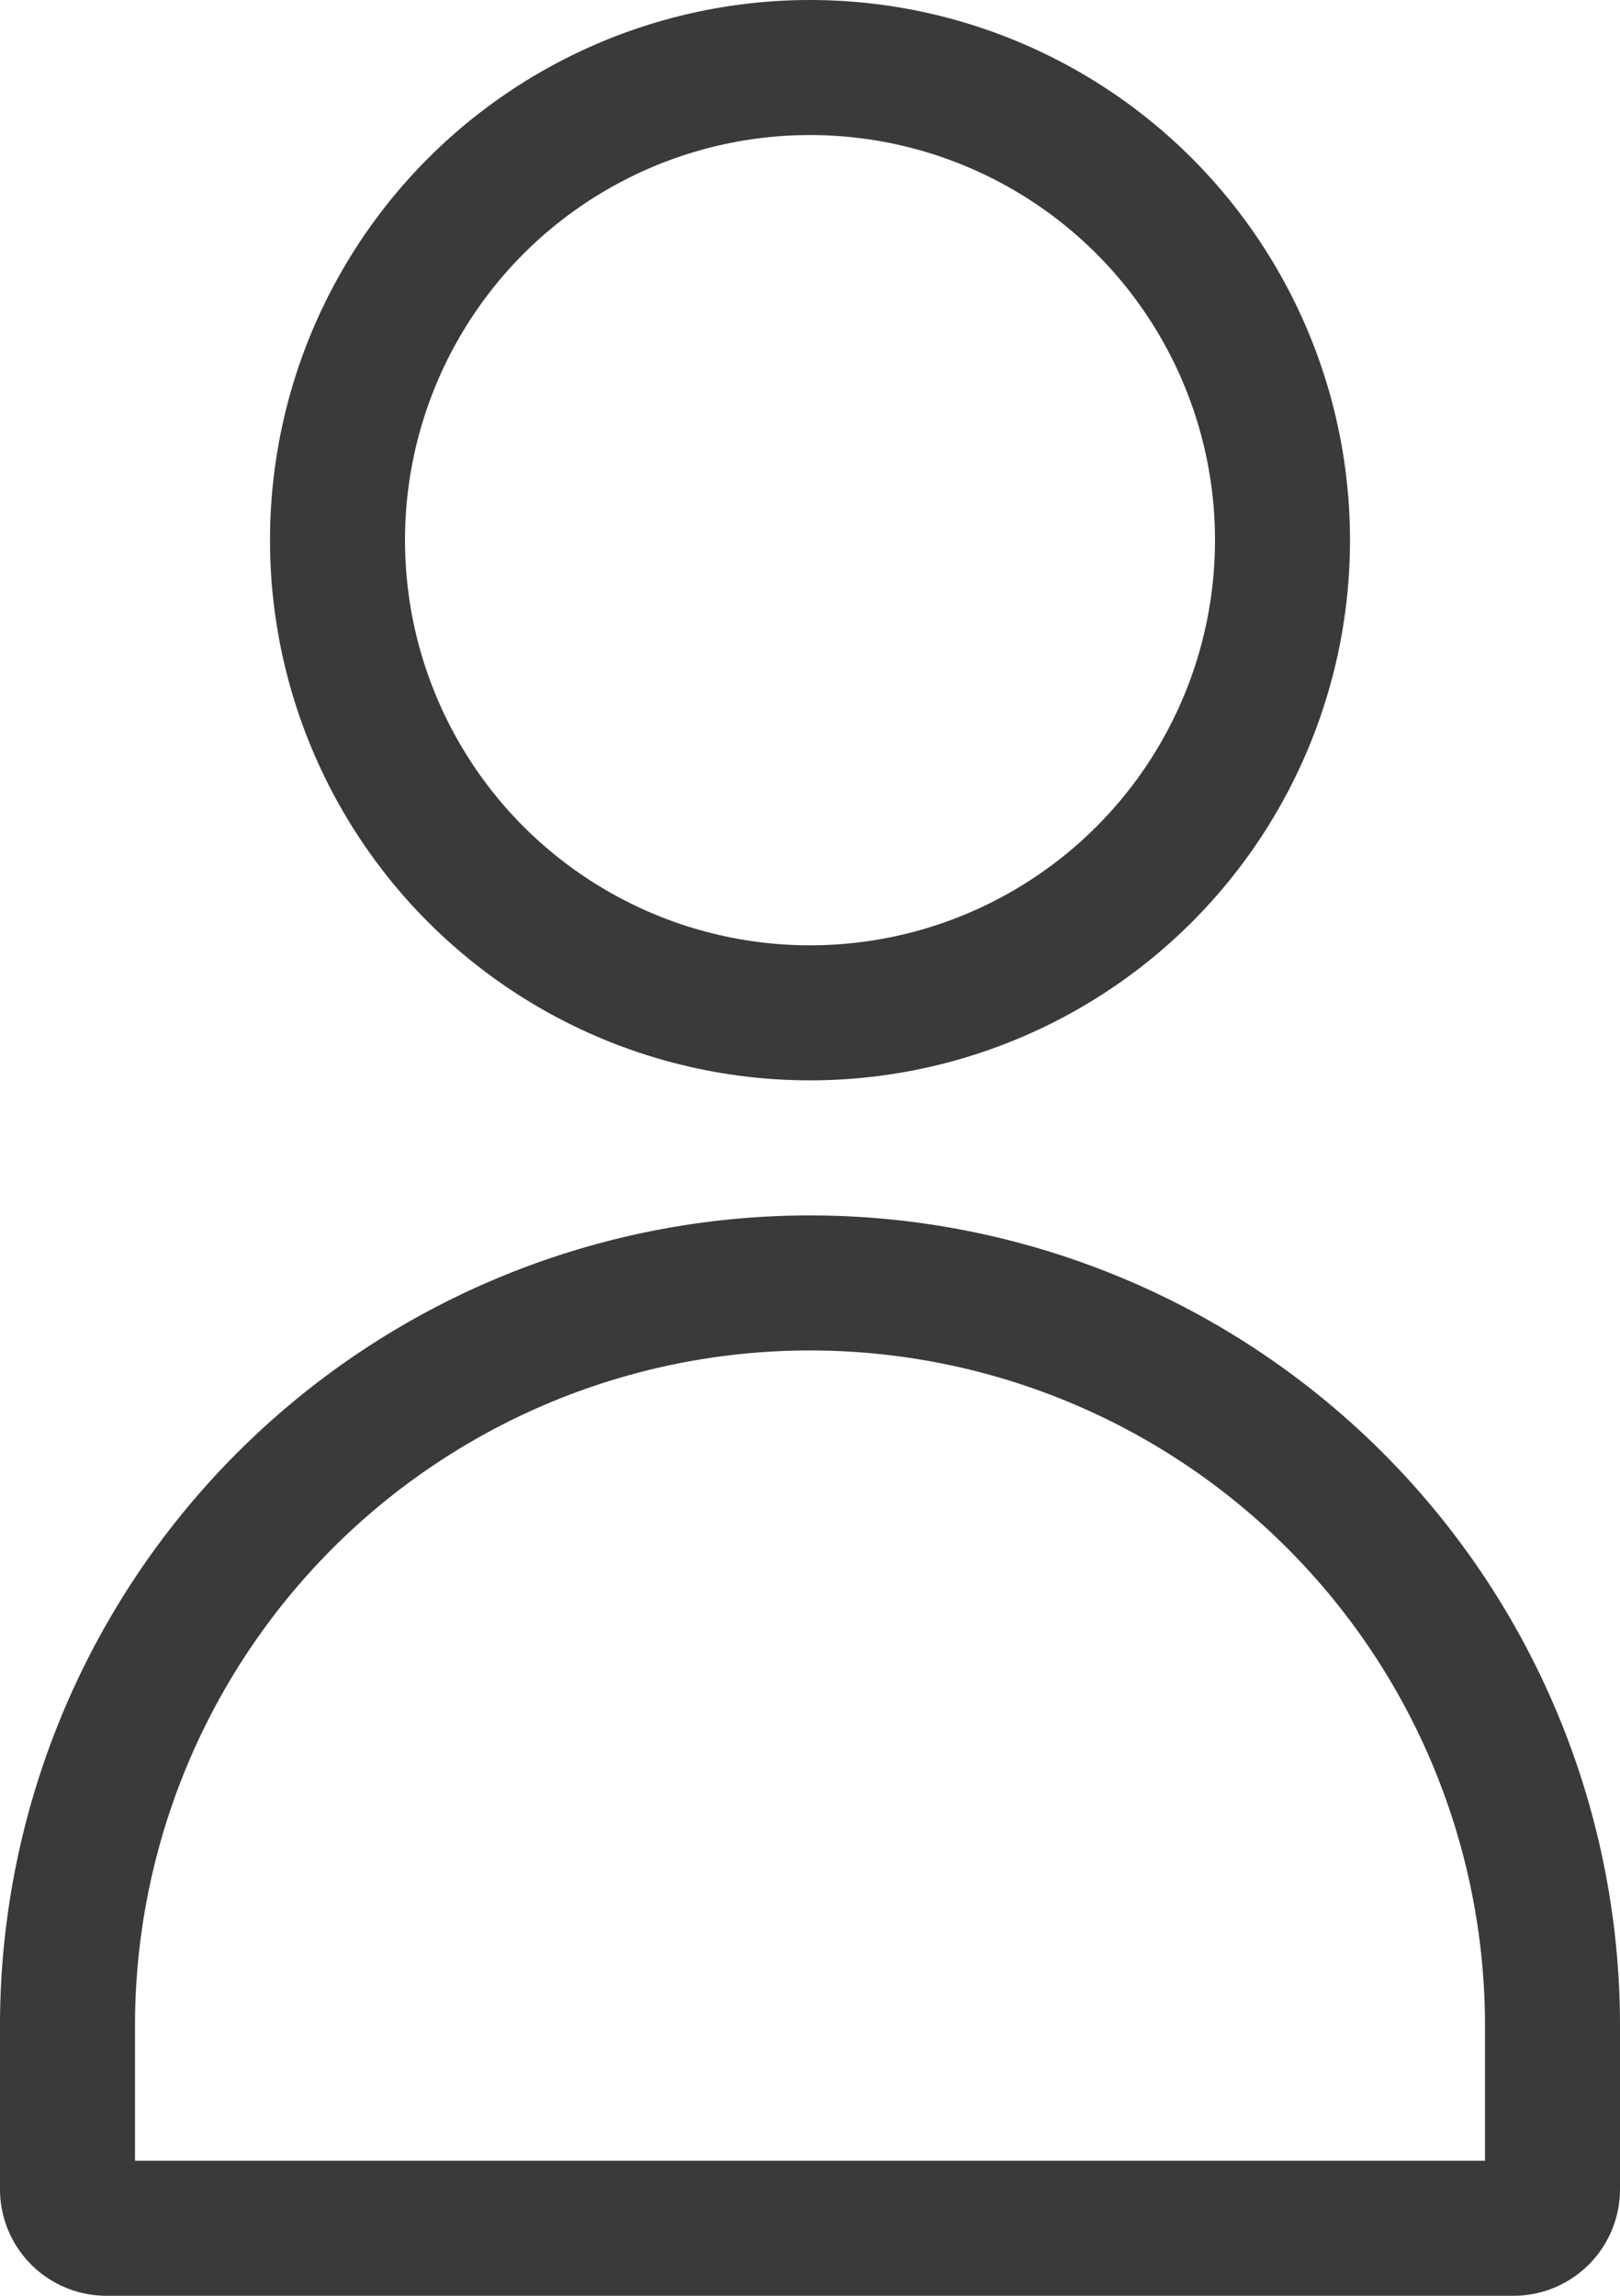 <svg xmlns="http://www.w3.org/2000/svg" width="12" height="17" viewBox="0 0 12 17">
  <g id="Group_306" data-name="Group 306" transform="translate(-34 -393)">
    <g id="Ellipse_16" data-name="Ellipse 16" transform="translate(36 393)" fill="none" stroke="#3a3a3a" stroke-width="1">
      <circle cx="4" cy="4" r="4" stroke="none"/>
      <circle cx="4" cy="4" r="3.5" fill="none"/>
    </g>
    <g id="Rectangle_171" data-name="Rectangle 171" transform="translate(34 402)" fill="none" stroke="#3a3a3a" stroke-width="1">
      <path d="M6,0H6a6,6,0,0,1,6,6V8a0,0,0,0,1,0,0H0A0,0,0,0,1,0,8V6A6,6,0,0,1,6,0Z" stroke="none"/>
      <path d="M6,.5H6A5.5,5.5,0,0,1,11.5,6V7.211a.289.289,0,0,1-.289.289H.789A.289.289,0,0,1,.5,7.211V6A5.5,5.5,0,0,1,6,.5Z" fill="none"/>
    </g>
  </g>
</svg>
